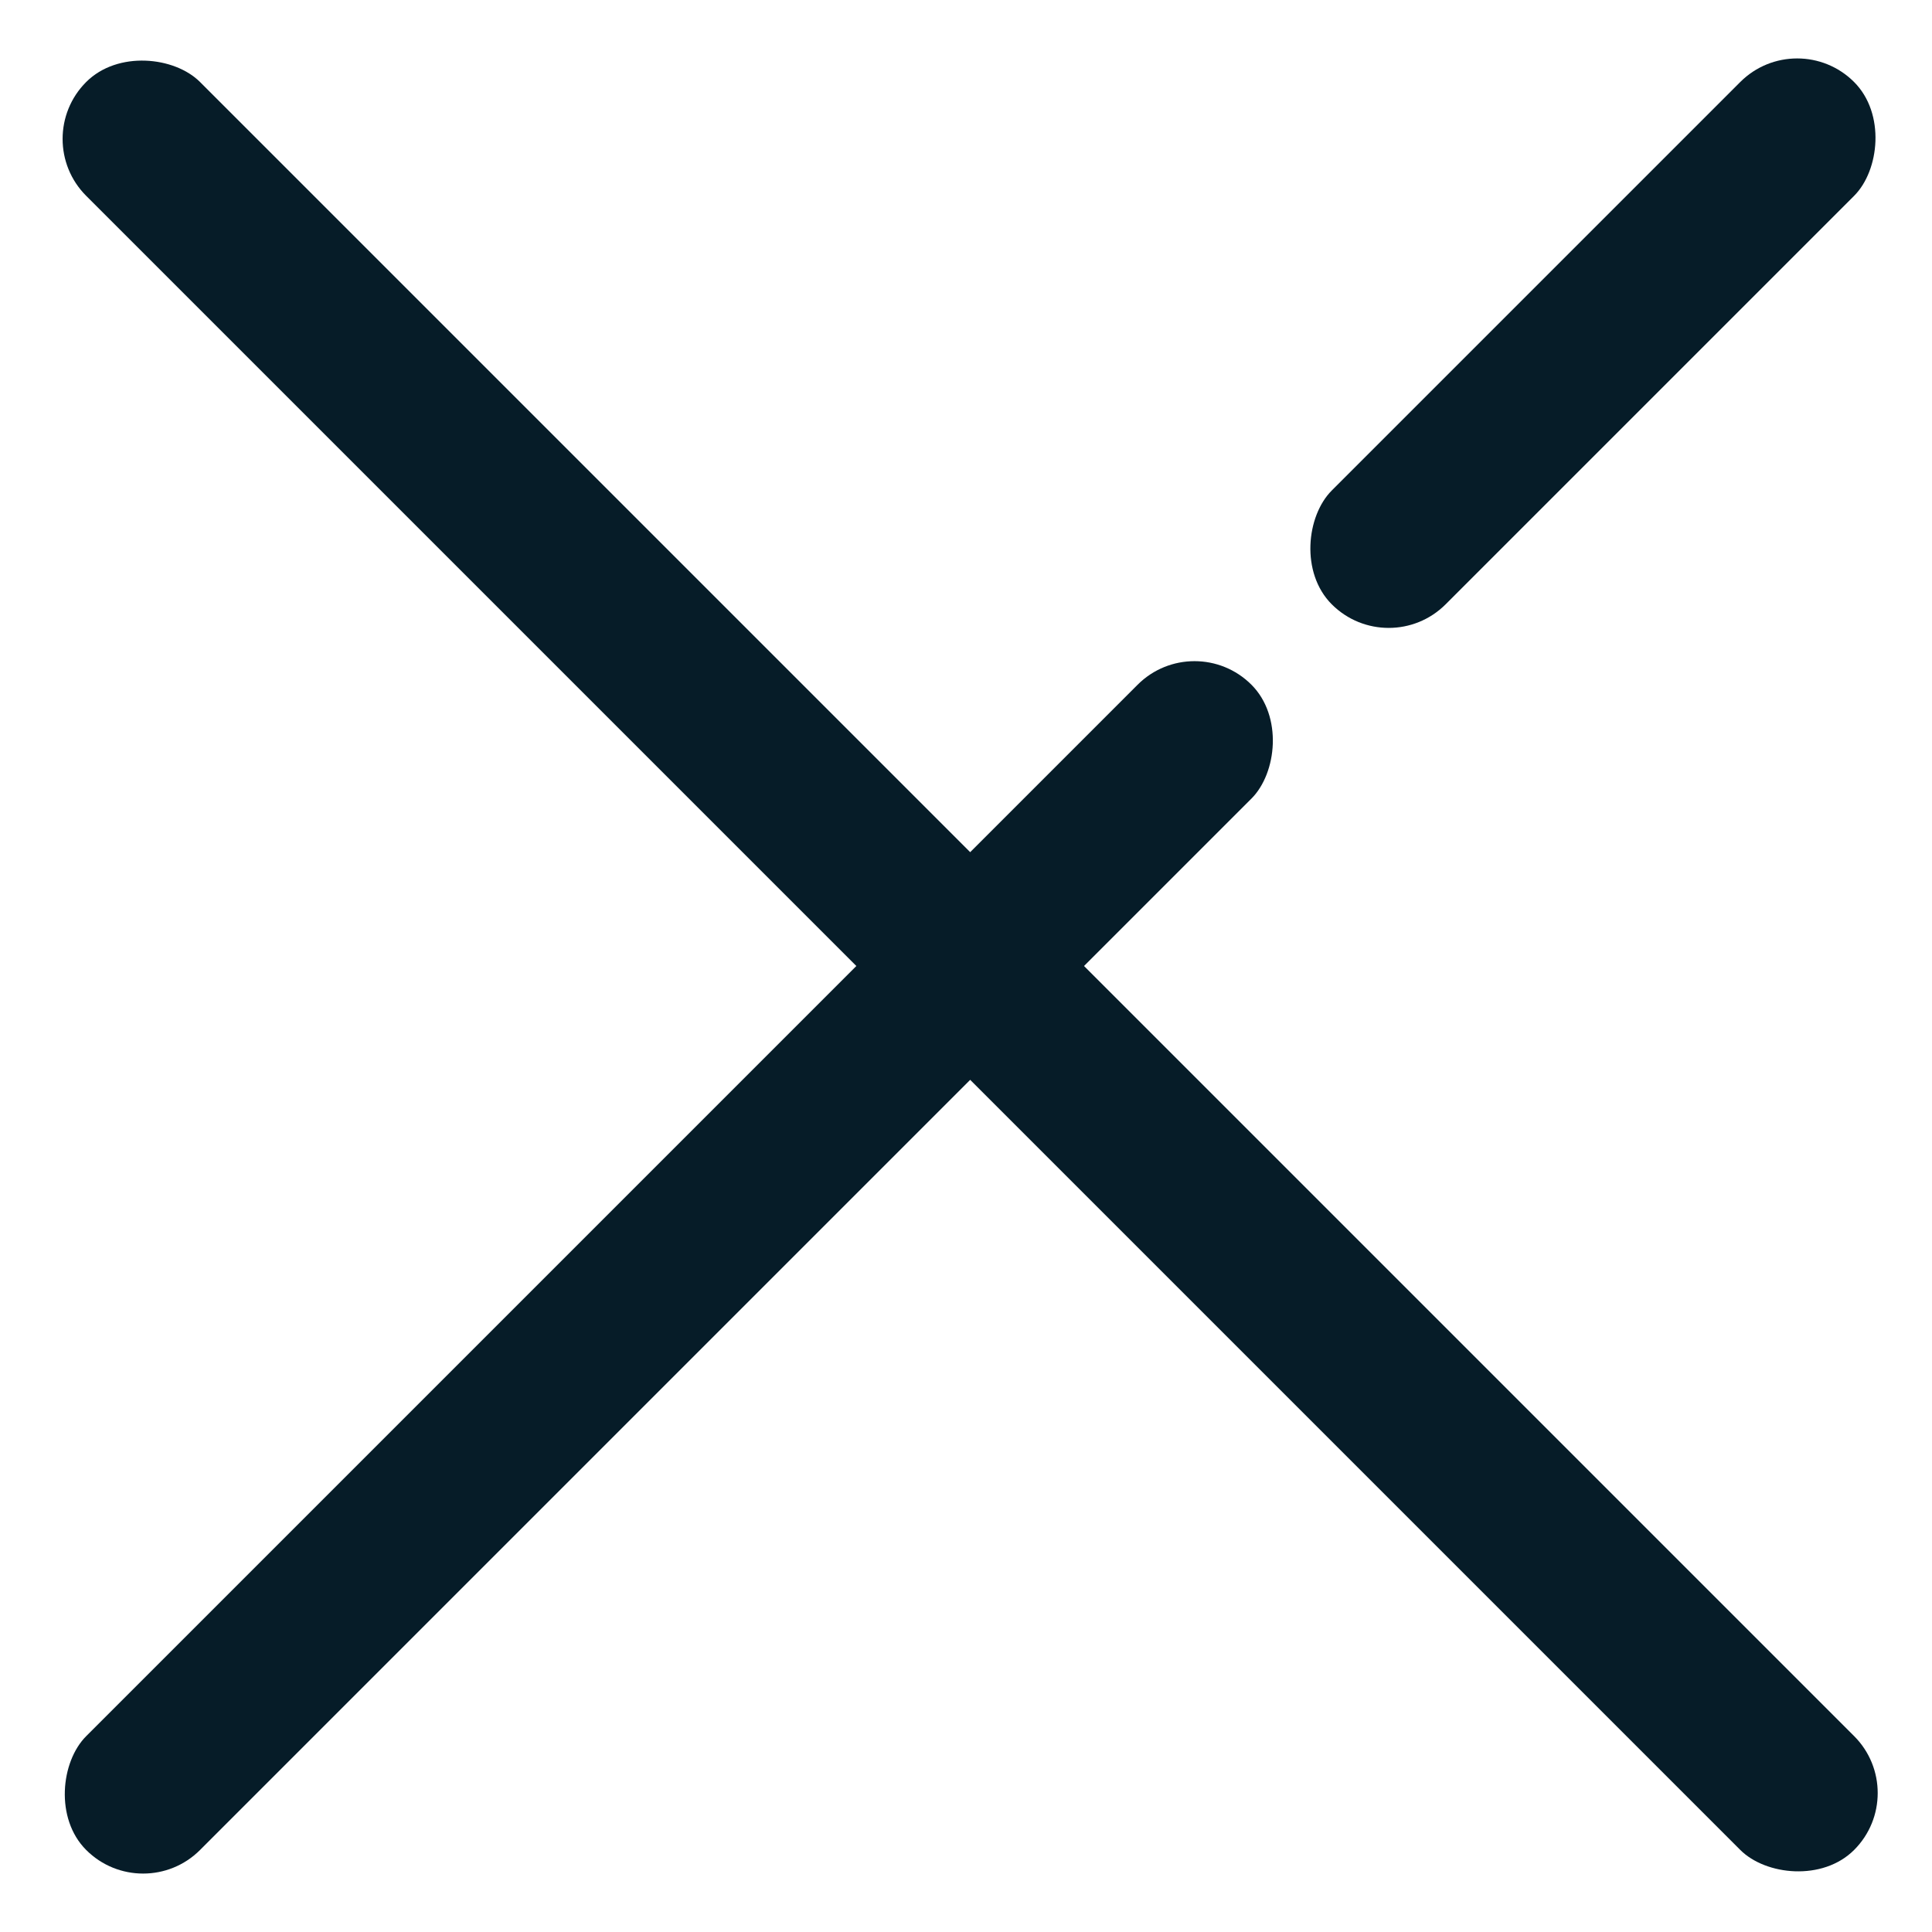 <?xml version="1.0" encoding="UTF-8"?>
<svg width="24px" height="24px" viewBox="0 0 24 24" version="1.1" xmlns="http://www.w3.org/2000/svg" xmlns:xlink="http://www.w3.org/1999/xlink">
    <title>Group 6</title>
    <g id="Design" stroke="none" stroke-width="1" fill="none" fill-rule="evenodd">
        <g id="Меню-XS" transform="translate(-15, -38)" fill="#061C28">
            <g id="Group-6" transform="translate(15, 38)">
                <rect id="Rectangle-Copy" transform="translate(19.788, 4.263) rotate(-315) translate(-19.788, -4.263) " x="18.788" y="-0.325" width="2" height="9.176" rx="1"></rect>
                <rect id="Rectangle-Copy-3" transform="translate(8.308, 15.744) rotate(-315) translate(-8.308, -15.744) " x="7.308" y="5.508" width="2" height="20.471" rx="1"></rect>
                <rect id="Rectangle-Copy-2" transform="translate(12.052, 12) rotate(-225) translate(-12.052, -12) " x="11.052" y="-3.529" width="2" height="31.059" rx="1"></rect>
            </g>
        </g>
    </g>
</svg>